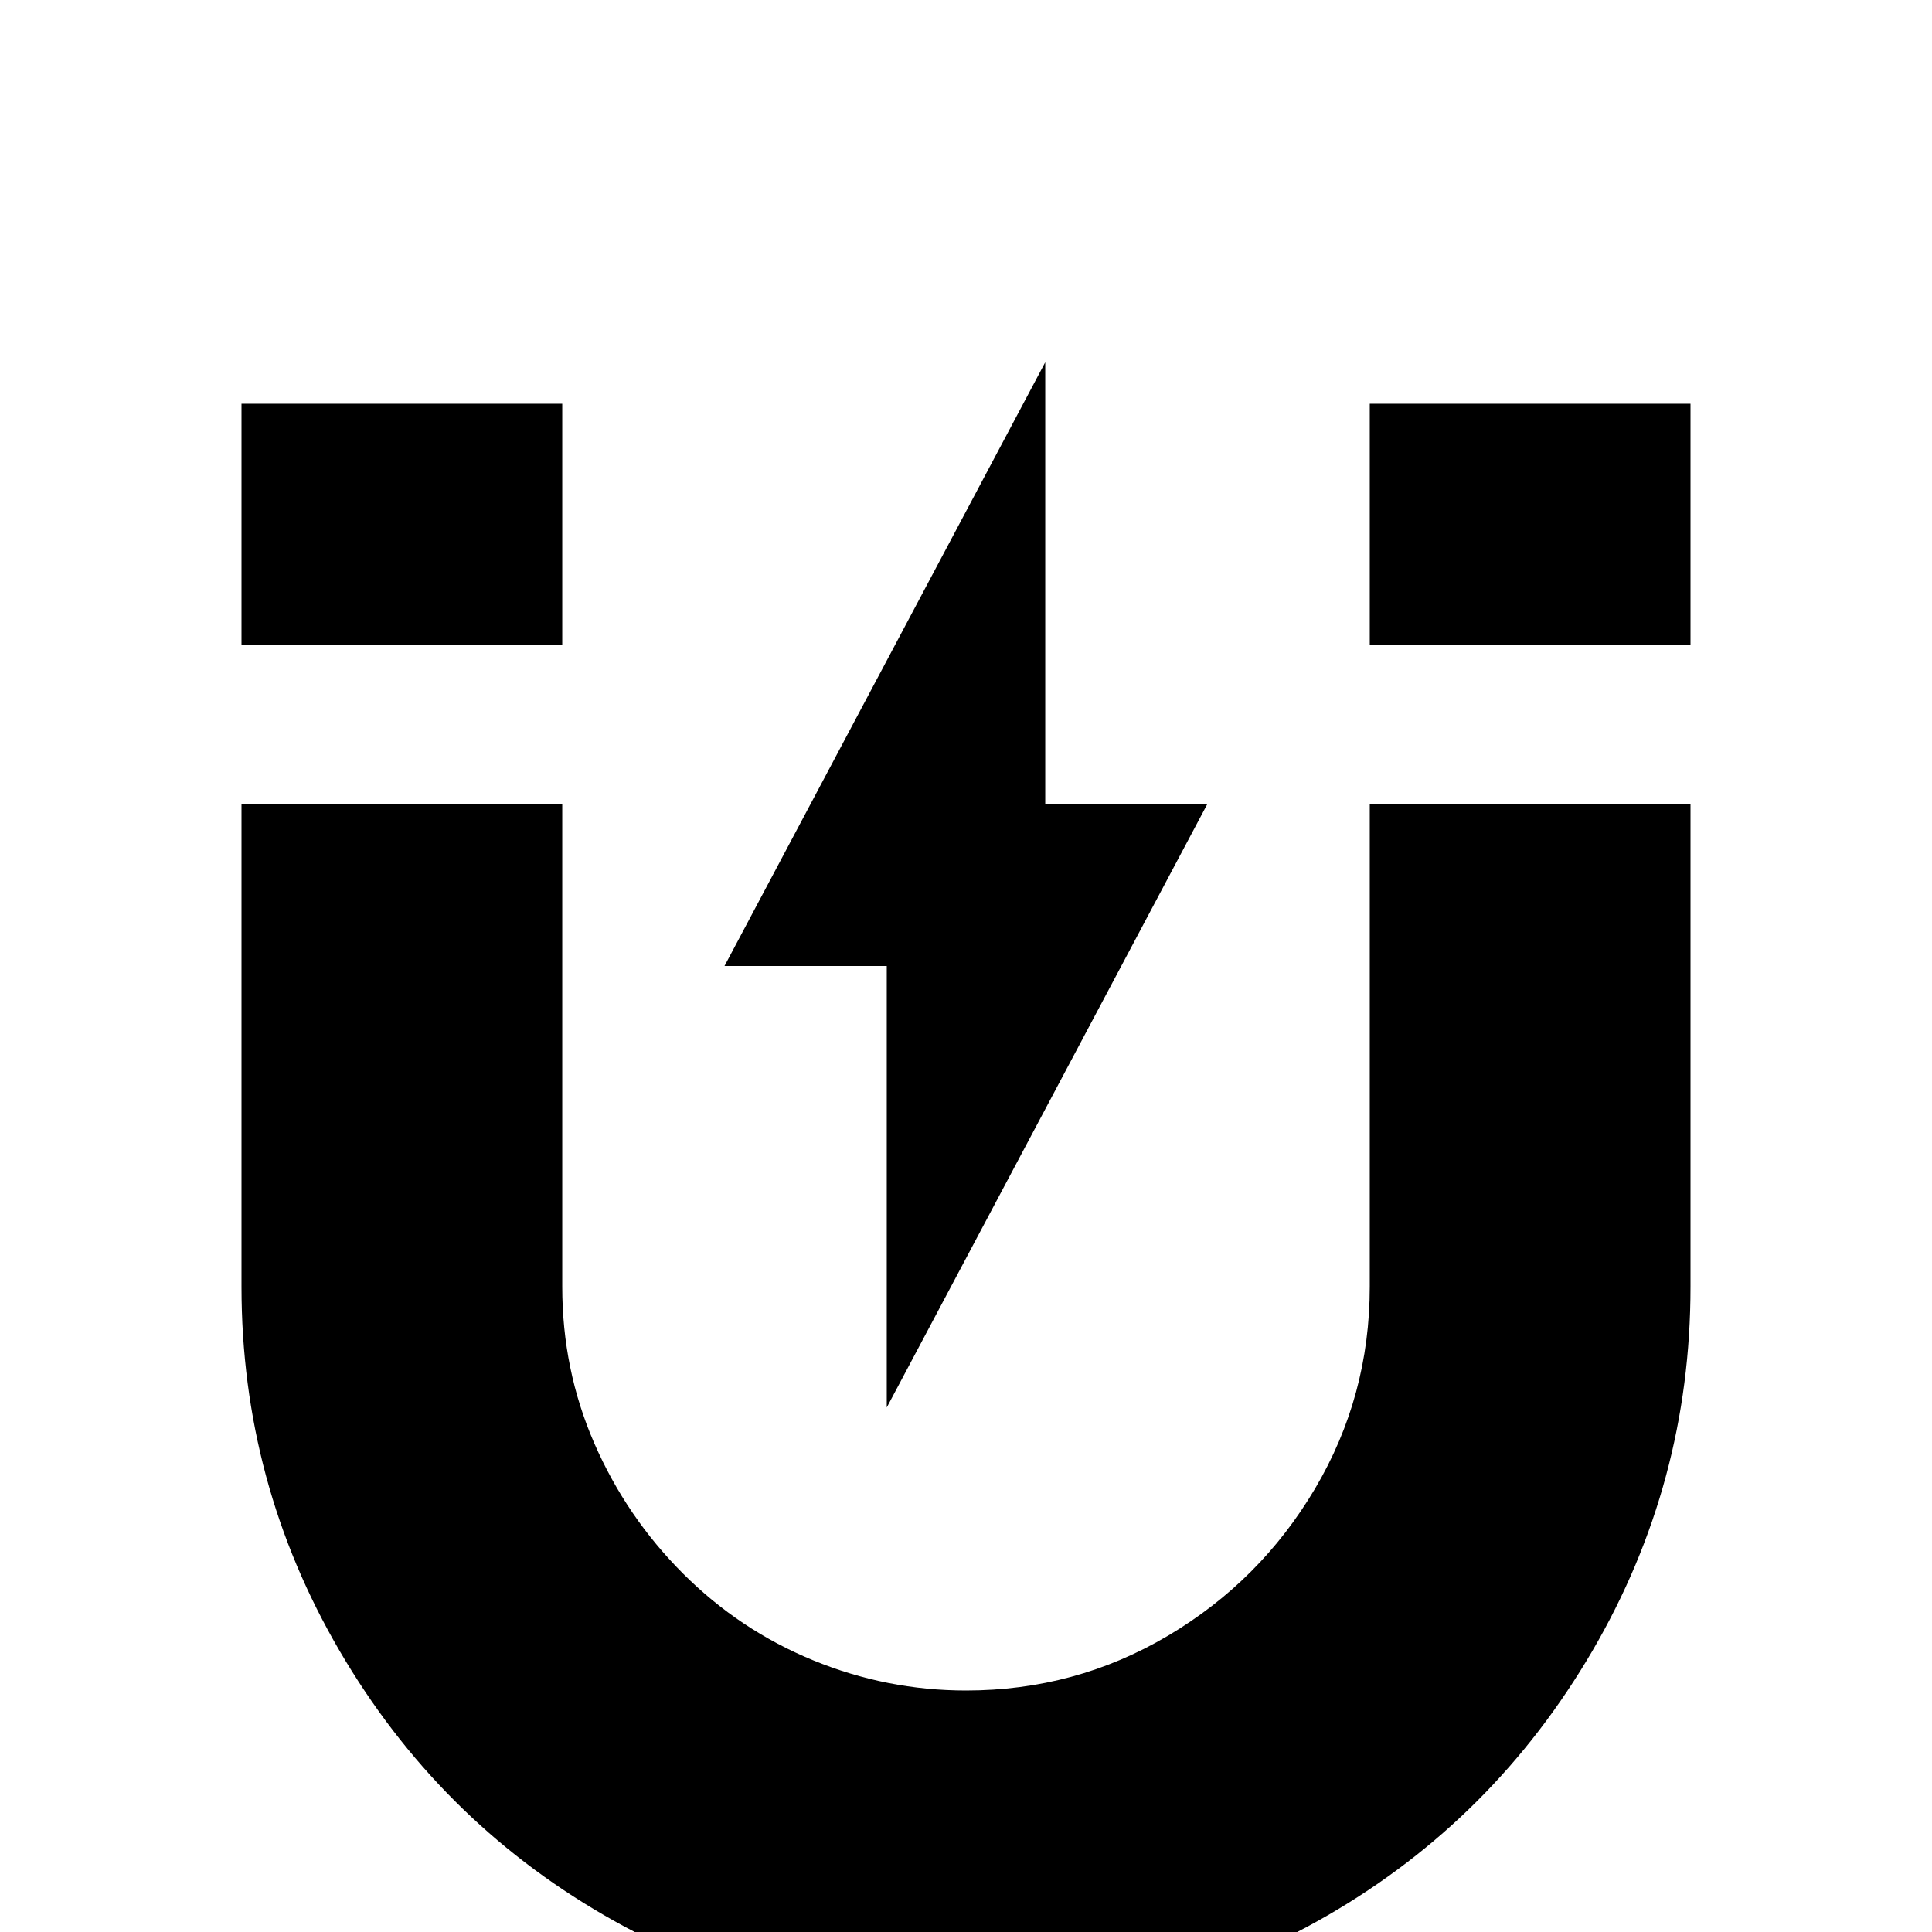 <svg xmlns="http://www.w3.org/2000/svg" viewBox="0 -512 512 512">
	<path fill="#000000" d="M64 -299V-171Q64 -119 90 -74.5Q116 -30 160 -4.5Q204 21 256 21Q308 21 352 -4.5Q396 -30 422 -74.5Q448 -119 448 -171V-299H363V-171Q363 -142 348.5 -117.5Q334 -93 309.5 -78.5Q285 -64 256 -64Q235 -64 215.5 -72Q196 -80 181 -95Q166 -110 157.5 -129.5Q149 -149 149 -171V-299ZM363 -341H448V-405H363ZM64 -341H149V-405H64ZM277 -416L192 -256H235V-139L320 -299H277Z"/>
</svg>